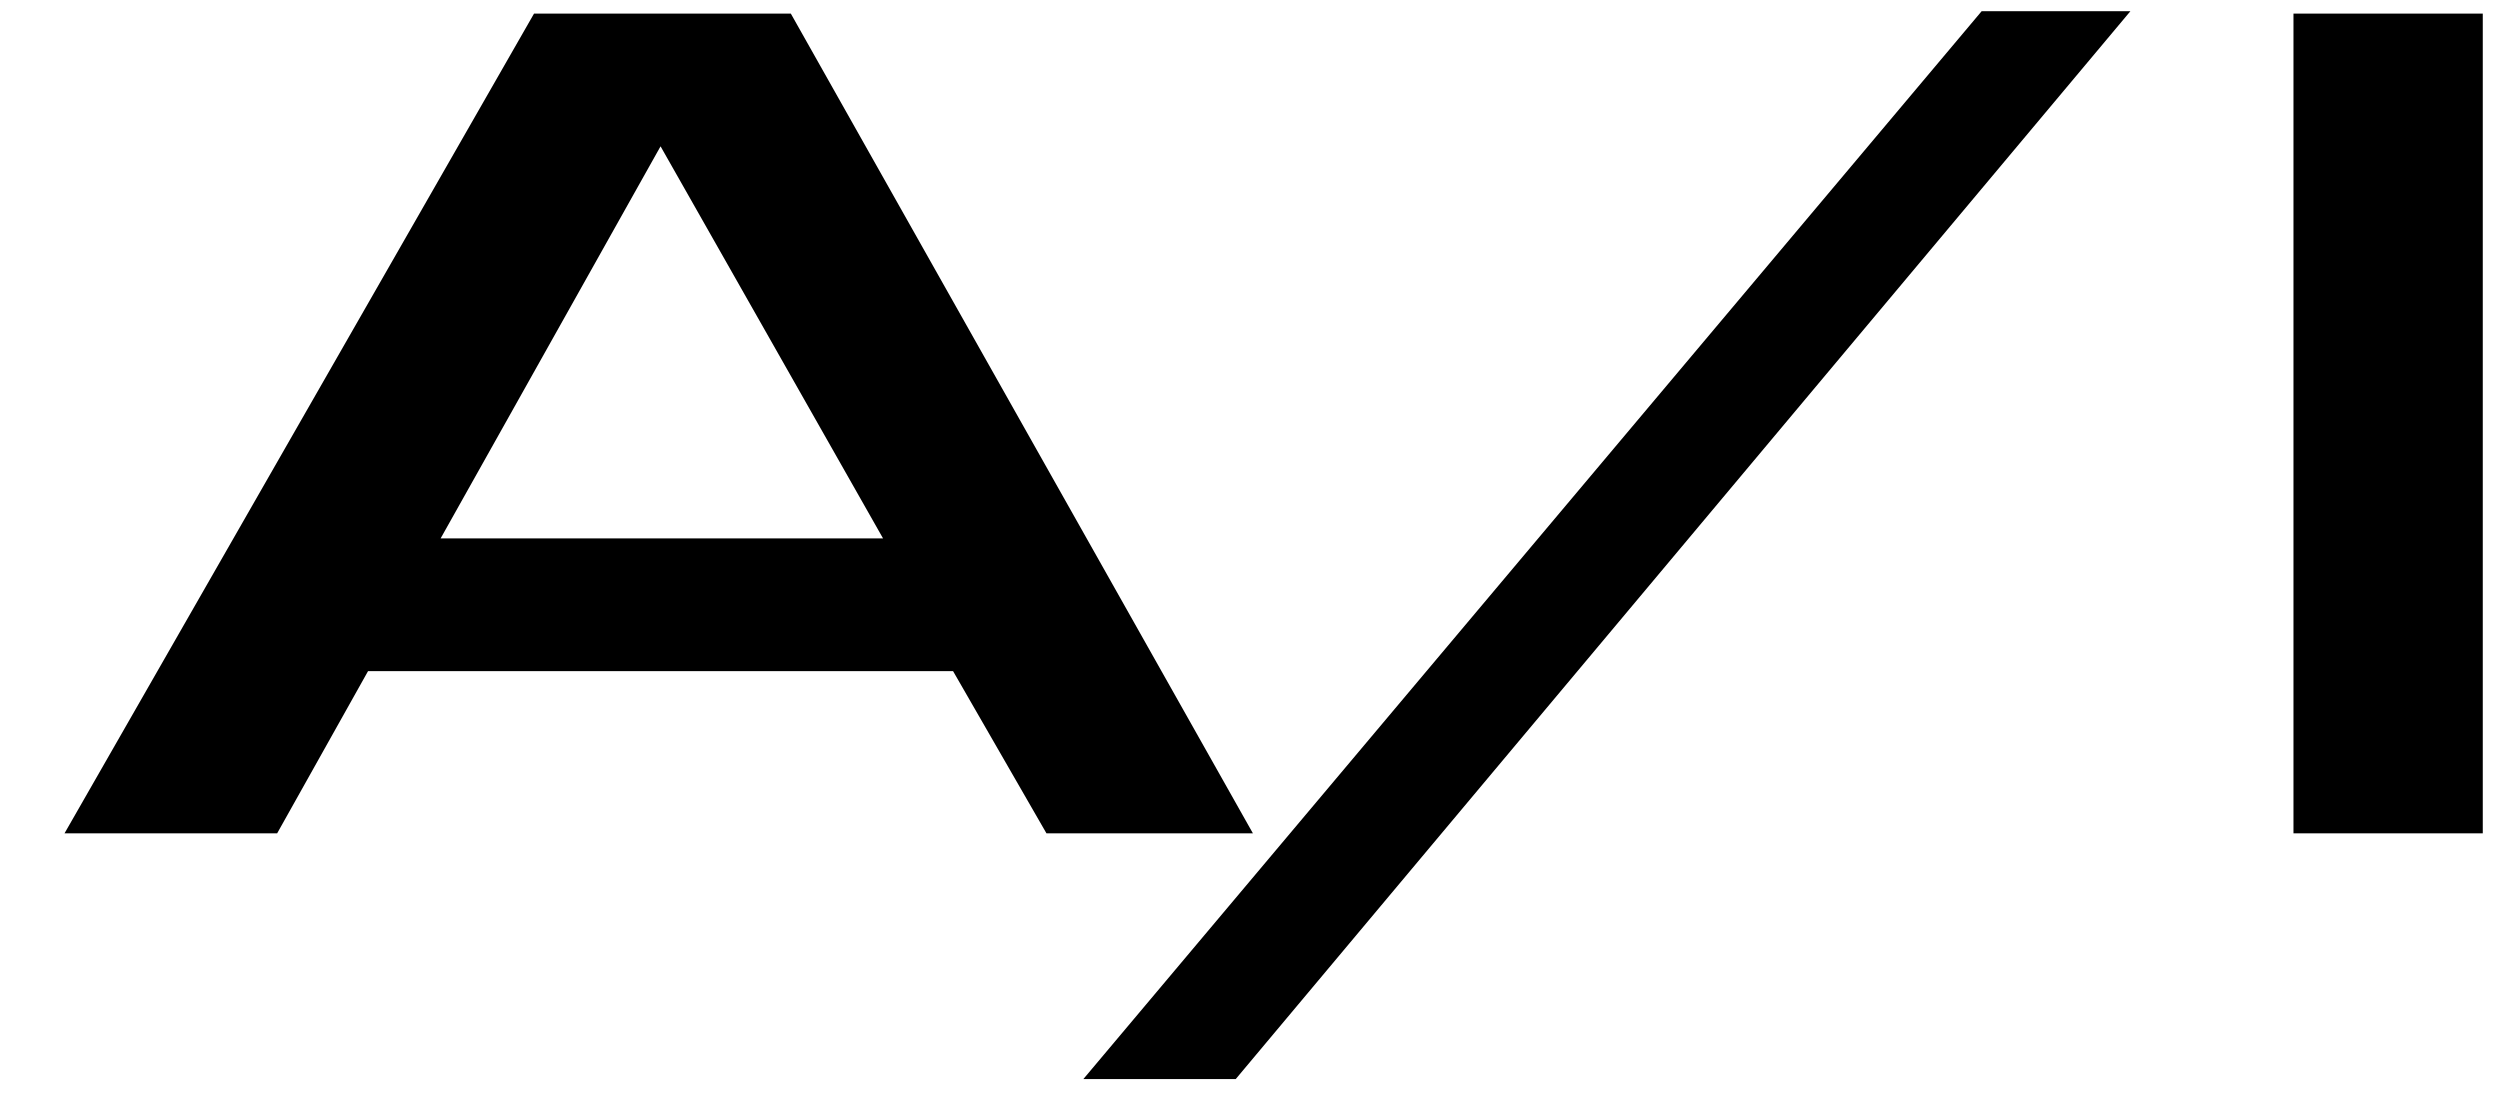 <svg width="36" height="16" viewBox="0 0 36 16" fill="none" xmlns="http://www.w3.org/2000/svg">
<path d="M13.724 9.664H5.3L3.991 12H0.929L7.69 0.196H11.388L18.042 12H15.069L13.724 9.664ZM12.716 7.753L9.512 2.107L6.345 7.753H12.716ZM28.536 0.161H30.678L17.794 15.539H15.6L28.536 0.161ZM33.026 12V0.196H35.752V12H33.026Z" fill="black"/>
</svg>
